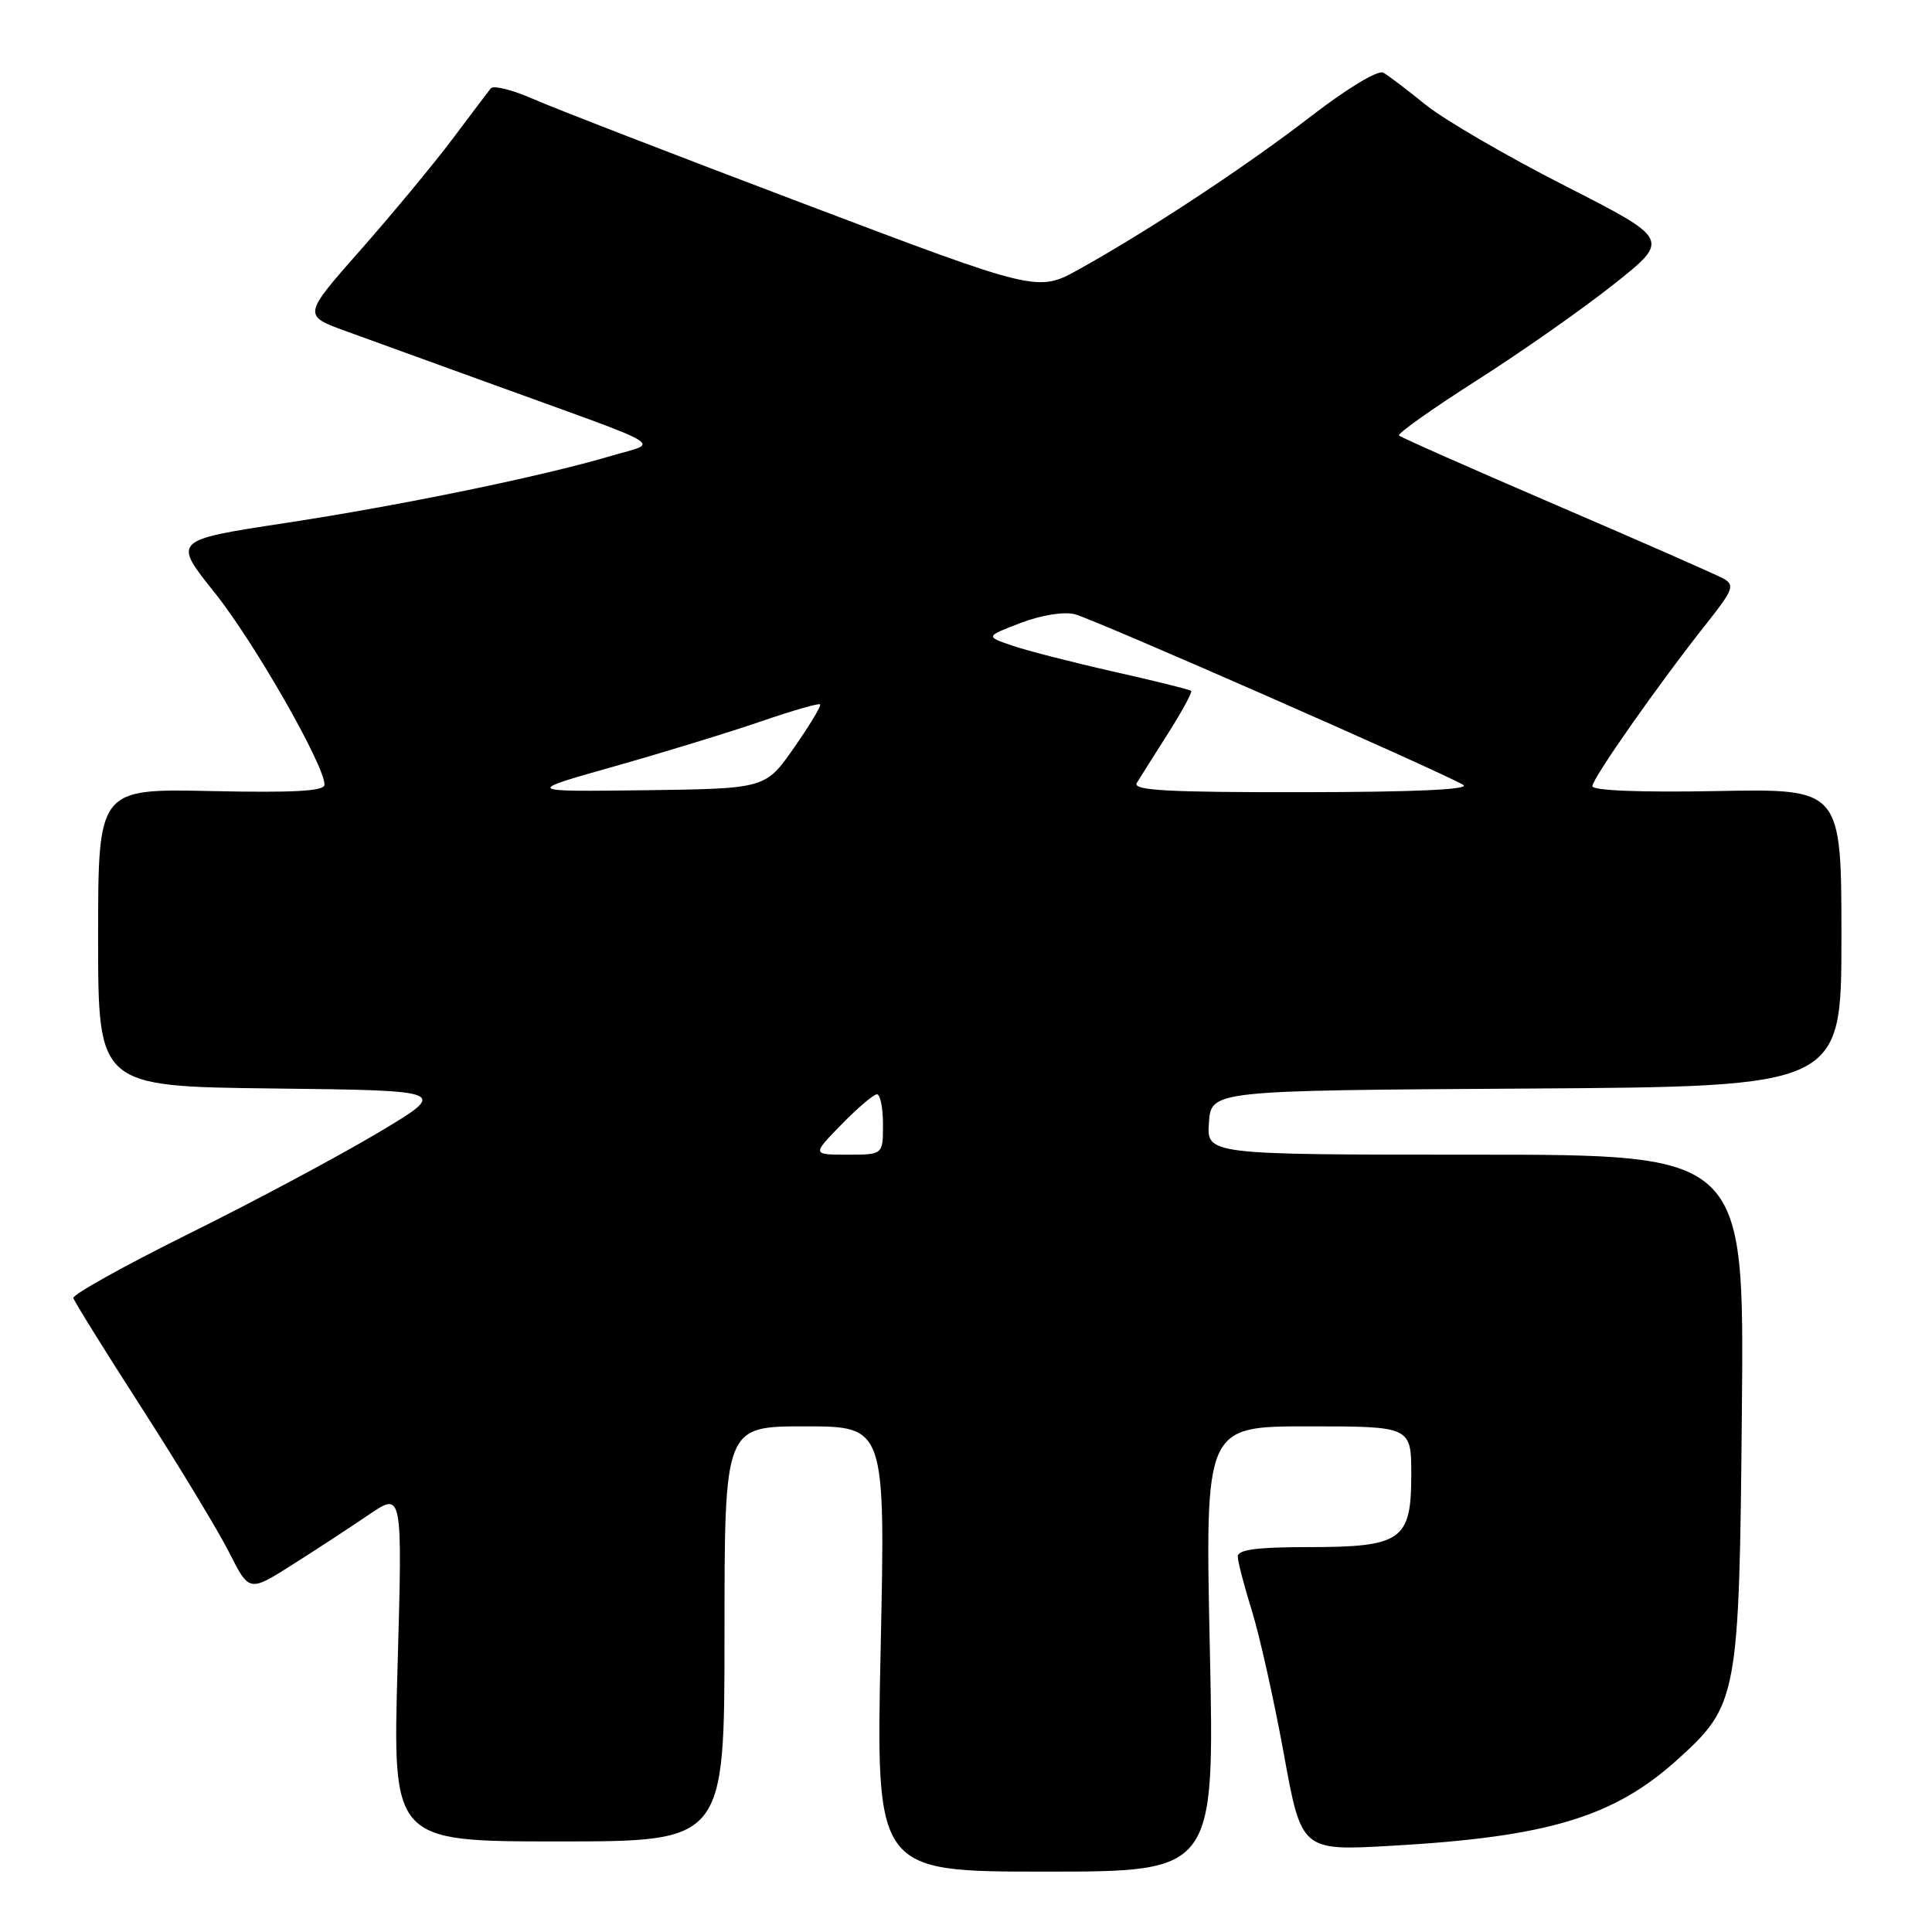 <?xml version="1.0" encoding="UTF-8" standalone="no"?>
<!DOCTYPE svg PUBLIC "-//W3C//DTD SVG 1.1//EN" "http://www.w3.org/Graphics/SVG/1.1/DTD/svg11.dtd" >
<svg xmlns="http://www.w3.org/2000/svg" xmlns:xlink="http://www.w3.org/1999/xlink" version="1.1" viewBox="0 0 256 256">
 <g >
 <path fill="currentColor"
d=" M 160.31 218.50 C 159.68 189.00 159.68 189.00 173.34 189.00 C 187.00 189.00 187.00 189.00 187.00 195.44 C 187.00 204.12 185.74 205.00 173.28 205.00 C 166.52 205.00 164.00 205.34 164.01 206.25 C 164.02 206.94 164.87 210.20 165.90 213.50 C 166.92 216.80 168.82 225.30 170.11 232.38 C 172.45 245.26 172.45 245.26 184.47 244.57 C 205.09 243.40 213.81 240.77 222.21 233.21 C 230.29 225.92 230.46 225.02 230.81 186.75 C 231.12 153.00 231.12 153.00 195.50 153.00 C 159.89 153.00 159.89 153.00 160.19 148.75 C 160.50 144.50 160.50 144.50 202.25 144.24 C 244.00 143.98 244.00 143.98 244.00 124.24 C 244.00 104.50 244.00 104.50 227.50 104.82 C 217.38 105.01 211.00 104.76 211.00 104.17 C 211.00 103.13 219.85 90.53 226.17 82.56 C 229.64 78.19 229.89 77.52 228.39 76.68 C 227.46 76.16 217.50 71.78 206.26 66.95 C 195.02 62.11 185.62 57.96 185.38 57.71 C 185.13 57.46 189.76 54.18 195.67 50.41 C 201.59 46.64 209.77 40.90 213.87 37.64 C 221.31 31.73 221.31 31.73 207.35 24.61 C 199.67 20.70 191.39 15.88 188.94 13.91 C 186.50 11.93 183.96 10.00 183.30 9.63 C 182.61 9.24 178.55 11.68 173.80 15.34 C 165.12 22.04 152.34 30.47 143.00 35.67 C 137.50 38.73 137.50 38.73 106.50 26.99 C 89.45 20.54 73.29 14.28 70.59 13.09 C 67.88 11.90 65.38 11.28 65.03 11.71 C 64.68 12.15 62.39 15.17 59.95 18.43 C 57.50 21.69 52.04 28.28 47.81 33.08 C 40.12 41.80 40.12 41.80 45.81 43.87 C 48.94 45.01 57.80 48.22 65.50 51.01 C 89.11 59.57 87.36 58.52 81.08 60.38 C 71.92 63.10 53.22 66.96 37.69 69.32 C 22.88 71.58 22.88 71.58 28.45 78.54 C 33.66 85.05 43.00 101.38 43.00 103.98 C 43.00 104.83 38.92 105.06 28.00 104.82 C 13.00 104.50 13.00 104.50 13.00 124.23 C 13.00 143.96 13.00 143.96 36.25 144.23 C 59.50 144.50 59.50 144.50 50.00 150.15 C 44.77 153.26 33.53 159.27 25.00 163.49 C 16.47 167.72 9.60 171.55 9.72 172.00 C 9.84 172.45 13.94 179.05 18.84 186.66 C 23.73 194.27 28.92 202.85 30.38 205.73 C 33.02 210.96 33.02 210.96 38.76 207.32 C 41.92 205.32 46.49 202.33 48.91 200.68 C 53.33 197.68 53.33 197.68 52.68 220.84 C 52.02 244.00 52.02 244.00 74.01 244.00 C 96.00 244.00 96.00 244.00 96.00 216.50 C 96.00 189.00 96.00 189.00 106.66 189.00 C 117.32 189.00 117.32 189.00 116.69 218.50 C 116.06 248.00 116.06 248.00 138.50 248.00 C 160.94 248.00 160.94 248.00 160.31 218.50 Z  M 111.50 149.00 C 113.65 146.80 115.76 145.00 116.20 145.00 C 116.64 145.00 117.00 146.80 117.00 149.00 C 117.00 153.00 117.00 153.00 112.30 153.00 C 107.59 153.00 107.59 153.00 111.50 149.00 Z  M 81.50 101.52 C 88.10 99.65 96.84 96.97 100.92 95.56 C 105.00 94.16 108.49 93.15 108.67 93.33 C 108.85 93.52 107.29 96.10 105.21 99.08 C 101.43 104.50 101.43 104.50 85.46 104.71 C 69.50 104.91 69.50 104.91 81.50 101.52 Z  M 150.63 103.75 C 151.05 103.06 152.91 100.10 154.78 97.17 C 156.64 94.23 158.02 91.70 157.83 91.54 C 157.65 91.37 153.00 90.22 147.50 88.98 C 142.00 87.74 135.94 86.18 134.04 85.52 C 130.58 84.33 130.58 84.33 135.25 82.54 C 137.97 81.50 140.96 81.02 142.42 81.39 C 144.89 82.01 190.67 102.12 193.87 103.99 C 194.94 104.61 187.64 104.95 172.69 104.97 C 154.70 104.99 150.04 104.74 150.63 103.75 Z "/>
</g>
</svg>
